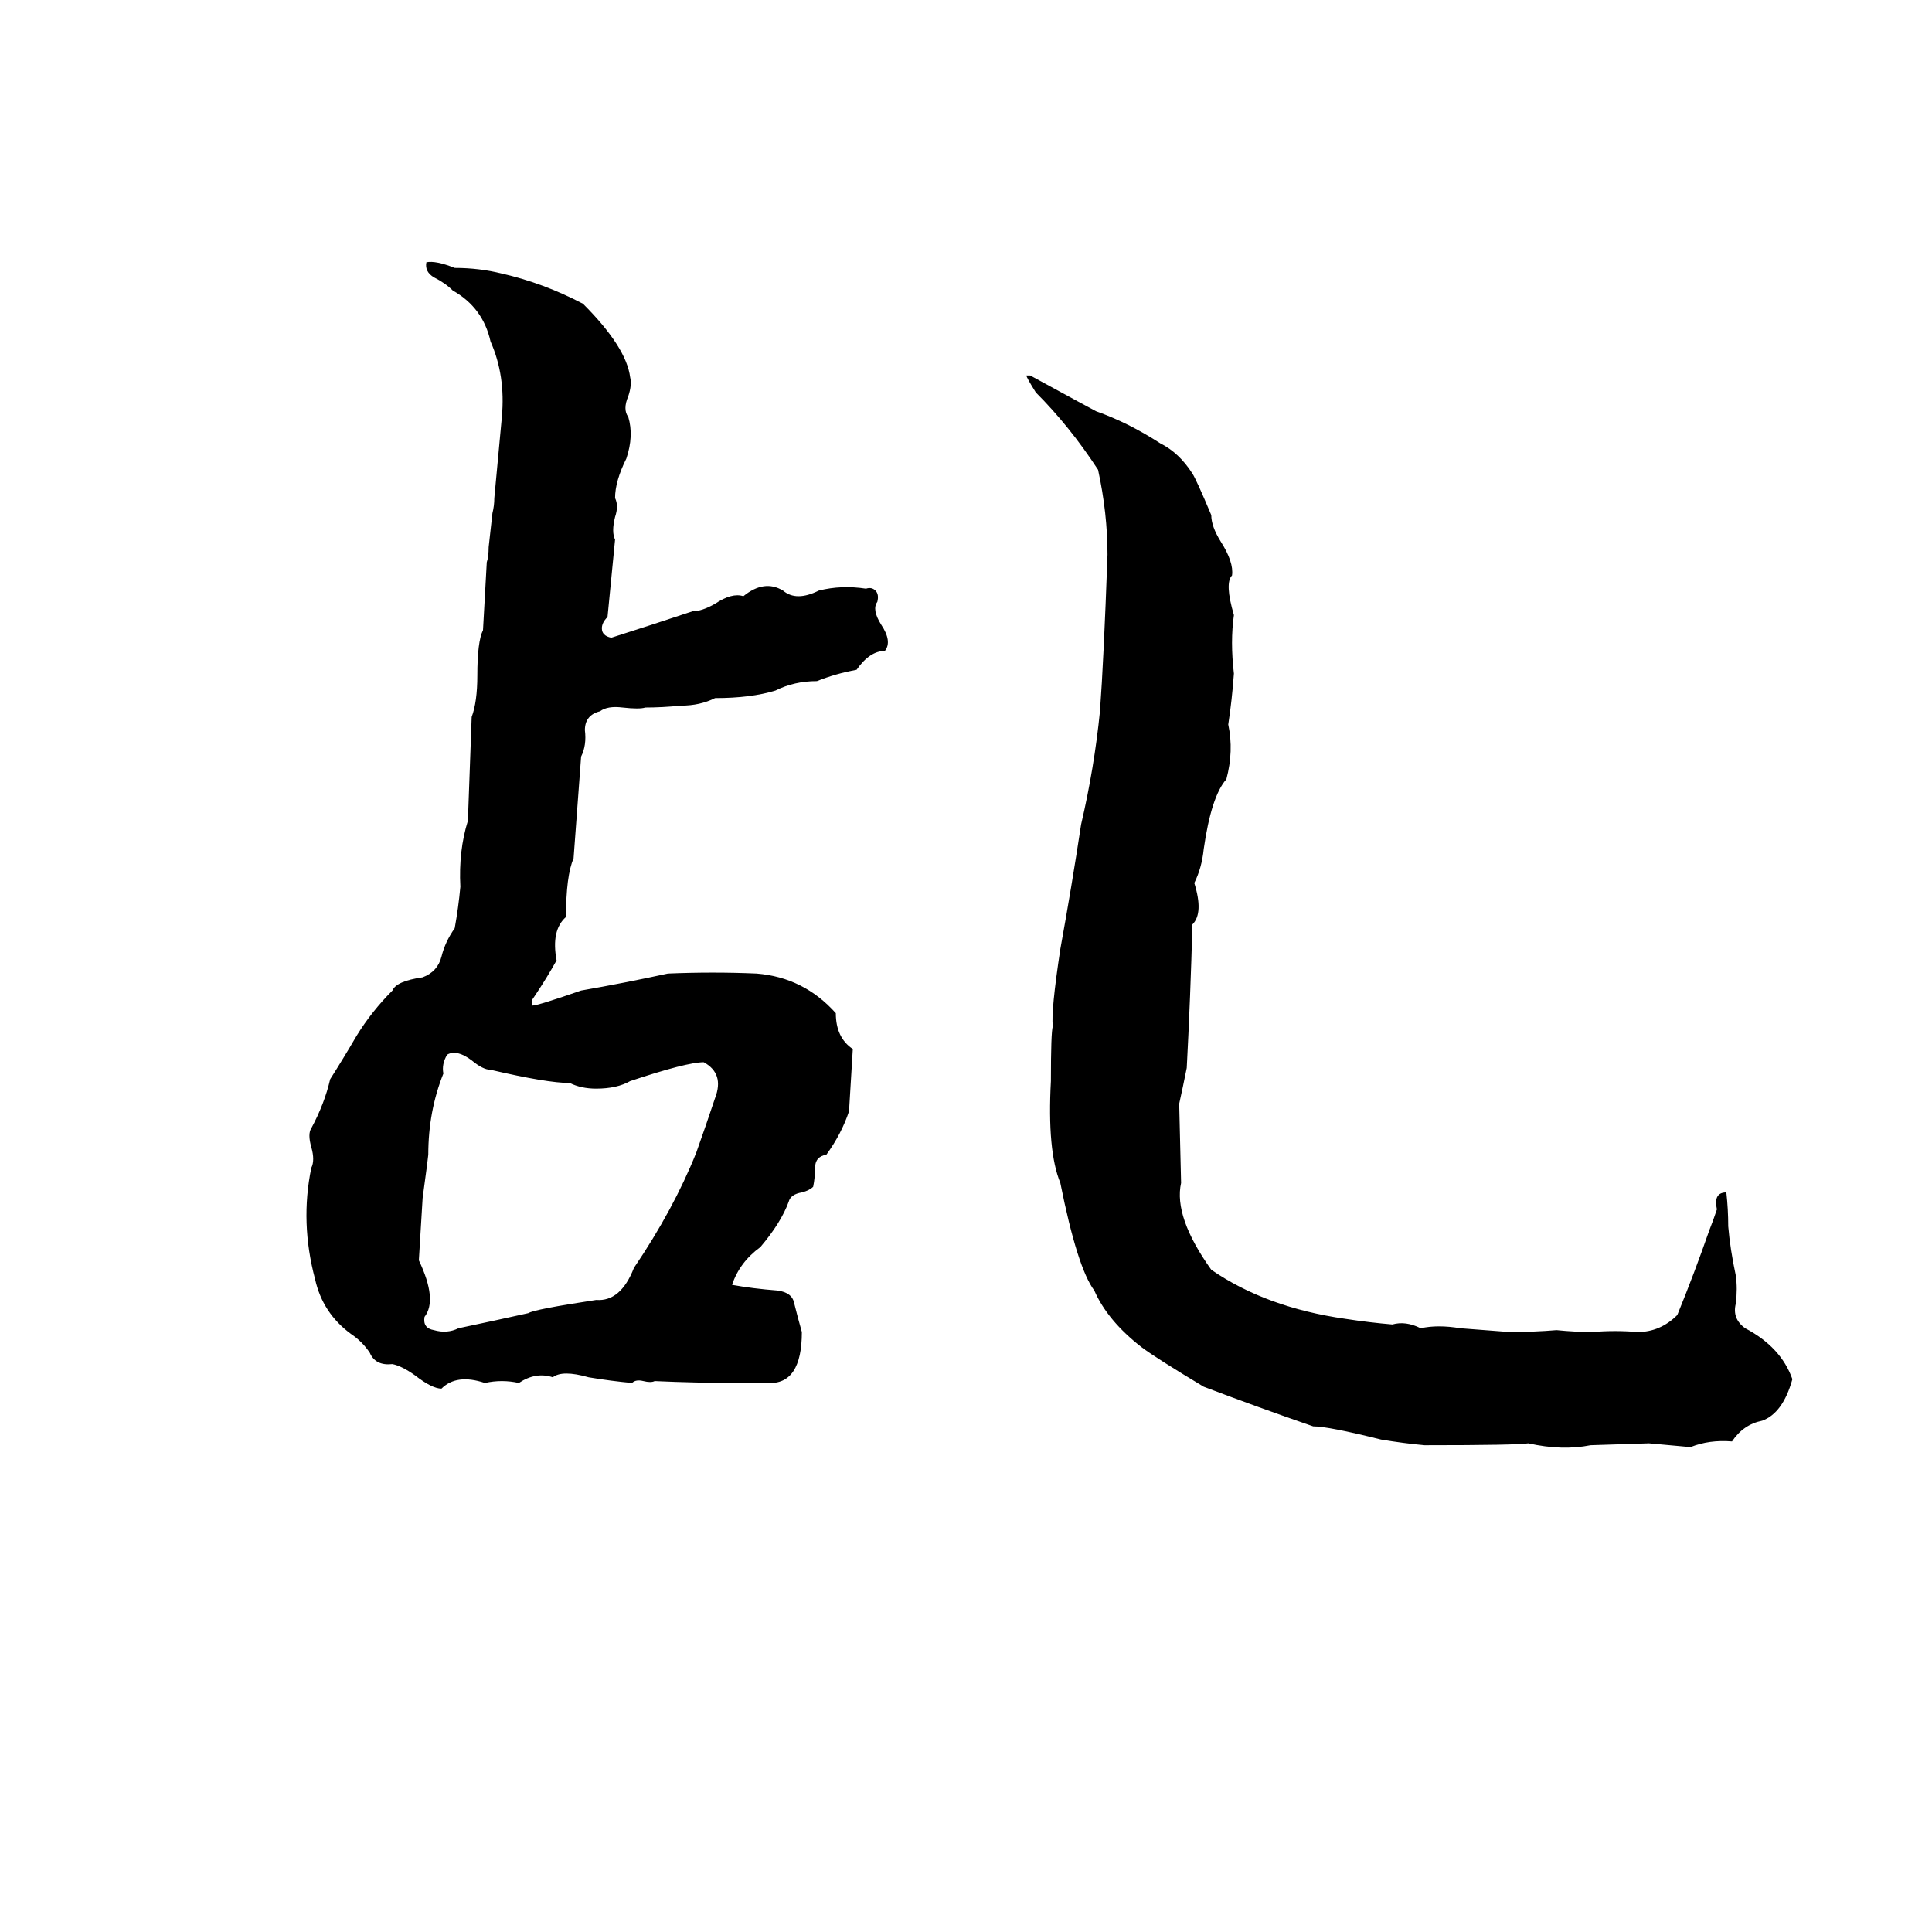 <svg xmlns="http://www.w3.org/2000/svg" viewBox="0 -800 1024 1024">
	<path fill="#000000" d="M226 -661Q231 -662 241 -658Q254 -658 266 -655Q288 -650 309 -639Q332 -616 334 -600Q335 -596 333 -590Q330 -583 333 -579Q336 -569 332 -557Q326 -545 326 -536Q328 -532 326 -526Q324 -518 326 -514Q324 -493 322 -473Q319 -470 319 -467Q319 -463 324 -462Q346 -469 367 -476Q372 -476 379 -480Q388 -486 394 -484Q405 -493 415 -487Q422 -481 434 -487Q446 -490 459 -488Q462 -489 464 -487Q466 -485 465 -481Q462 -477 467 -469Q473 -460 469 -455Q461 -455 454 -445Q443 -443 433 -439Q421 -439 411 -434Q398 -430 379 -430Q371 -426 361 -426Q351 -425 342 -425Q339 -424 330 -425Q322 -426 318 -423Q310 -421 310 -413Q311 -405 308 -399Q306 -372 304 -345Q300 -336 300 -314Q292 -307 295 -291Q290 -282 284 -273L282 -270Q282 -268 282 -267Q285 -267 308 -275Q331 -279 354 -284Q378 -285 401 -284Q426 -282 443 -263Q443 -250 452 -244Q451 -227 450 -211Q446 -199 438 -188Q432 -187 432 -181Q432 -176 431 -171Q429 -169 425 -168Q419 -167 418 -163Q414 -152 403 -139Q392 -131 388 -119Q399 -117 412 -116Q420 -115 421 -109Q423 -101 425 -94Q425 -66 407 -67Q399 -67 391 -67Q369 -67 347 -68Q345 -67 341 -68Q337 -69 335 -67Q324 -68 312 -70Q298 -74 293 -70Q284 -73 275 -67Q266 -69 257 -67Q242 -72 234 -64Q229 -64 220 -71Q213 -76 208 -77Q199 -76 196 -83Q192 -89 186 -93Q171 -104 167 -122Q159 -152 165 -181Q167 -185 165 -192Q163 -199 165 -202Q172 -215 175 -228Q182 -239 189 -251Q197 -264 208 -275Q210 -280 224 -282Q232 -285 234 -293Q236 -301 241 -308Q243 -319 244 -330Q243 -349 248 -365Q249 -392 250 -420Q253 -428 253 -442Q253 -460 256 -466Q257 -484 258 -502Q259 -505 259 -510L261 -528Q262 -532 262 -536Q264 -557 266 -579Q268 -601 260 -619Q256 -637 240 -646Q236 -650 230 -653Q225 -656 226 -661ZM544 -601H546Q579 -583 581 -582Q598 -576 615 -565Q625 -560 632 -549Q634 -546 642 -527Q642 -521 647 -513Q654 -502 653 -495Q649 -491 654 -474Q652 -460 654 -443Q653 -429 651 -416Q654 -402 650 -387Q642 -378 638 -350Q637 -340 633 -332Q638 -316 632 -310Q631 -272 629 -234Q627 -224 625 -215L626 -173Q622 -155 642 -127Q671 -107 713 -101Q726 -99 738 -98Q745 -100 753 -96Q762 -98 774 -96Q787 -95 800 -94Q813 -94 825 -95Q835 -94 844 -94Q856 -95 868 -94Q880 -94 889 -103Q898 -125 906 -148Q908 -153 910 -159Q908 -168 915 -168Q916 -159 916 -150Q917 -138 920 -124Q921 -117 920 -109Q918 -101 925 -96Q944 -86 950 -69Q945 -51 934 -47Q924 -45 918 -36Q906 -37 896 -33Q885 -34 874 -35L843 -34Q828 -31 810 -35Q804 -34 755 -34Q744 -35 732 -37Q704 -44 696 -44Q667 -54 638 -65Q613 -80 605 -86Q587 -100 580 -116Q571 -128 562 -173Q555 -190 557 -227Q557 -253 558 -256Q557 -264 562 -297Q568 -330 573 -363Q580 -393 583 -423Q585 -450 587 -506Q587 -528 582 -551Q567 -574 549 -592Q544 -600 544 -601ZM237 -241Q234 -236 235 -231Q227 -211 227 -188Q227 -187 224 -165Q223 -148 222 -132Q232 -111 225 -102Q224 -96 230 -95Q237 -93 243 -96Q262 -100 280 -104Q283 -106 316 -111Q329 -110 336 -128Q357 -159 369 -189Q374 -203 379 -218Q384 -231 373 -237Q364 -237 334 -227Q327 -223 316 -223Q308 -223 302 -226Q290 -226 260 -233Q256 -233 250 -238Q242 -244 237 -241Z"/>
</svg>